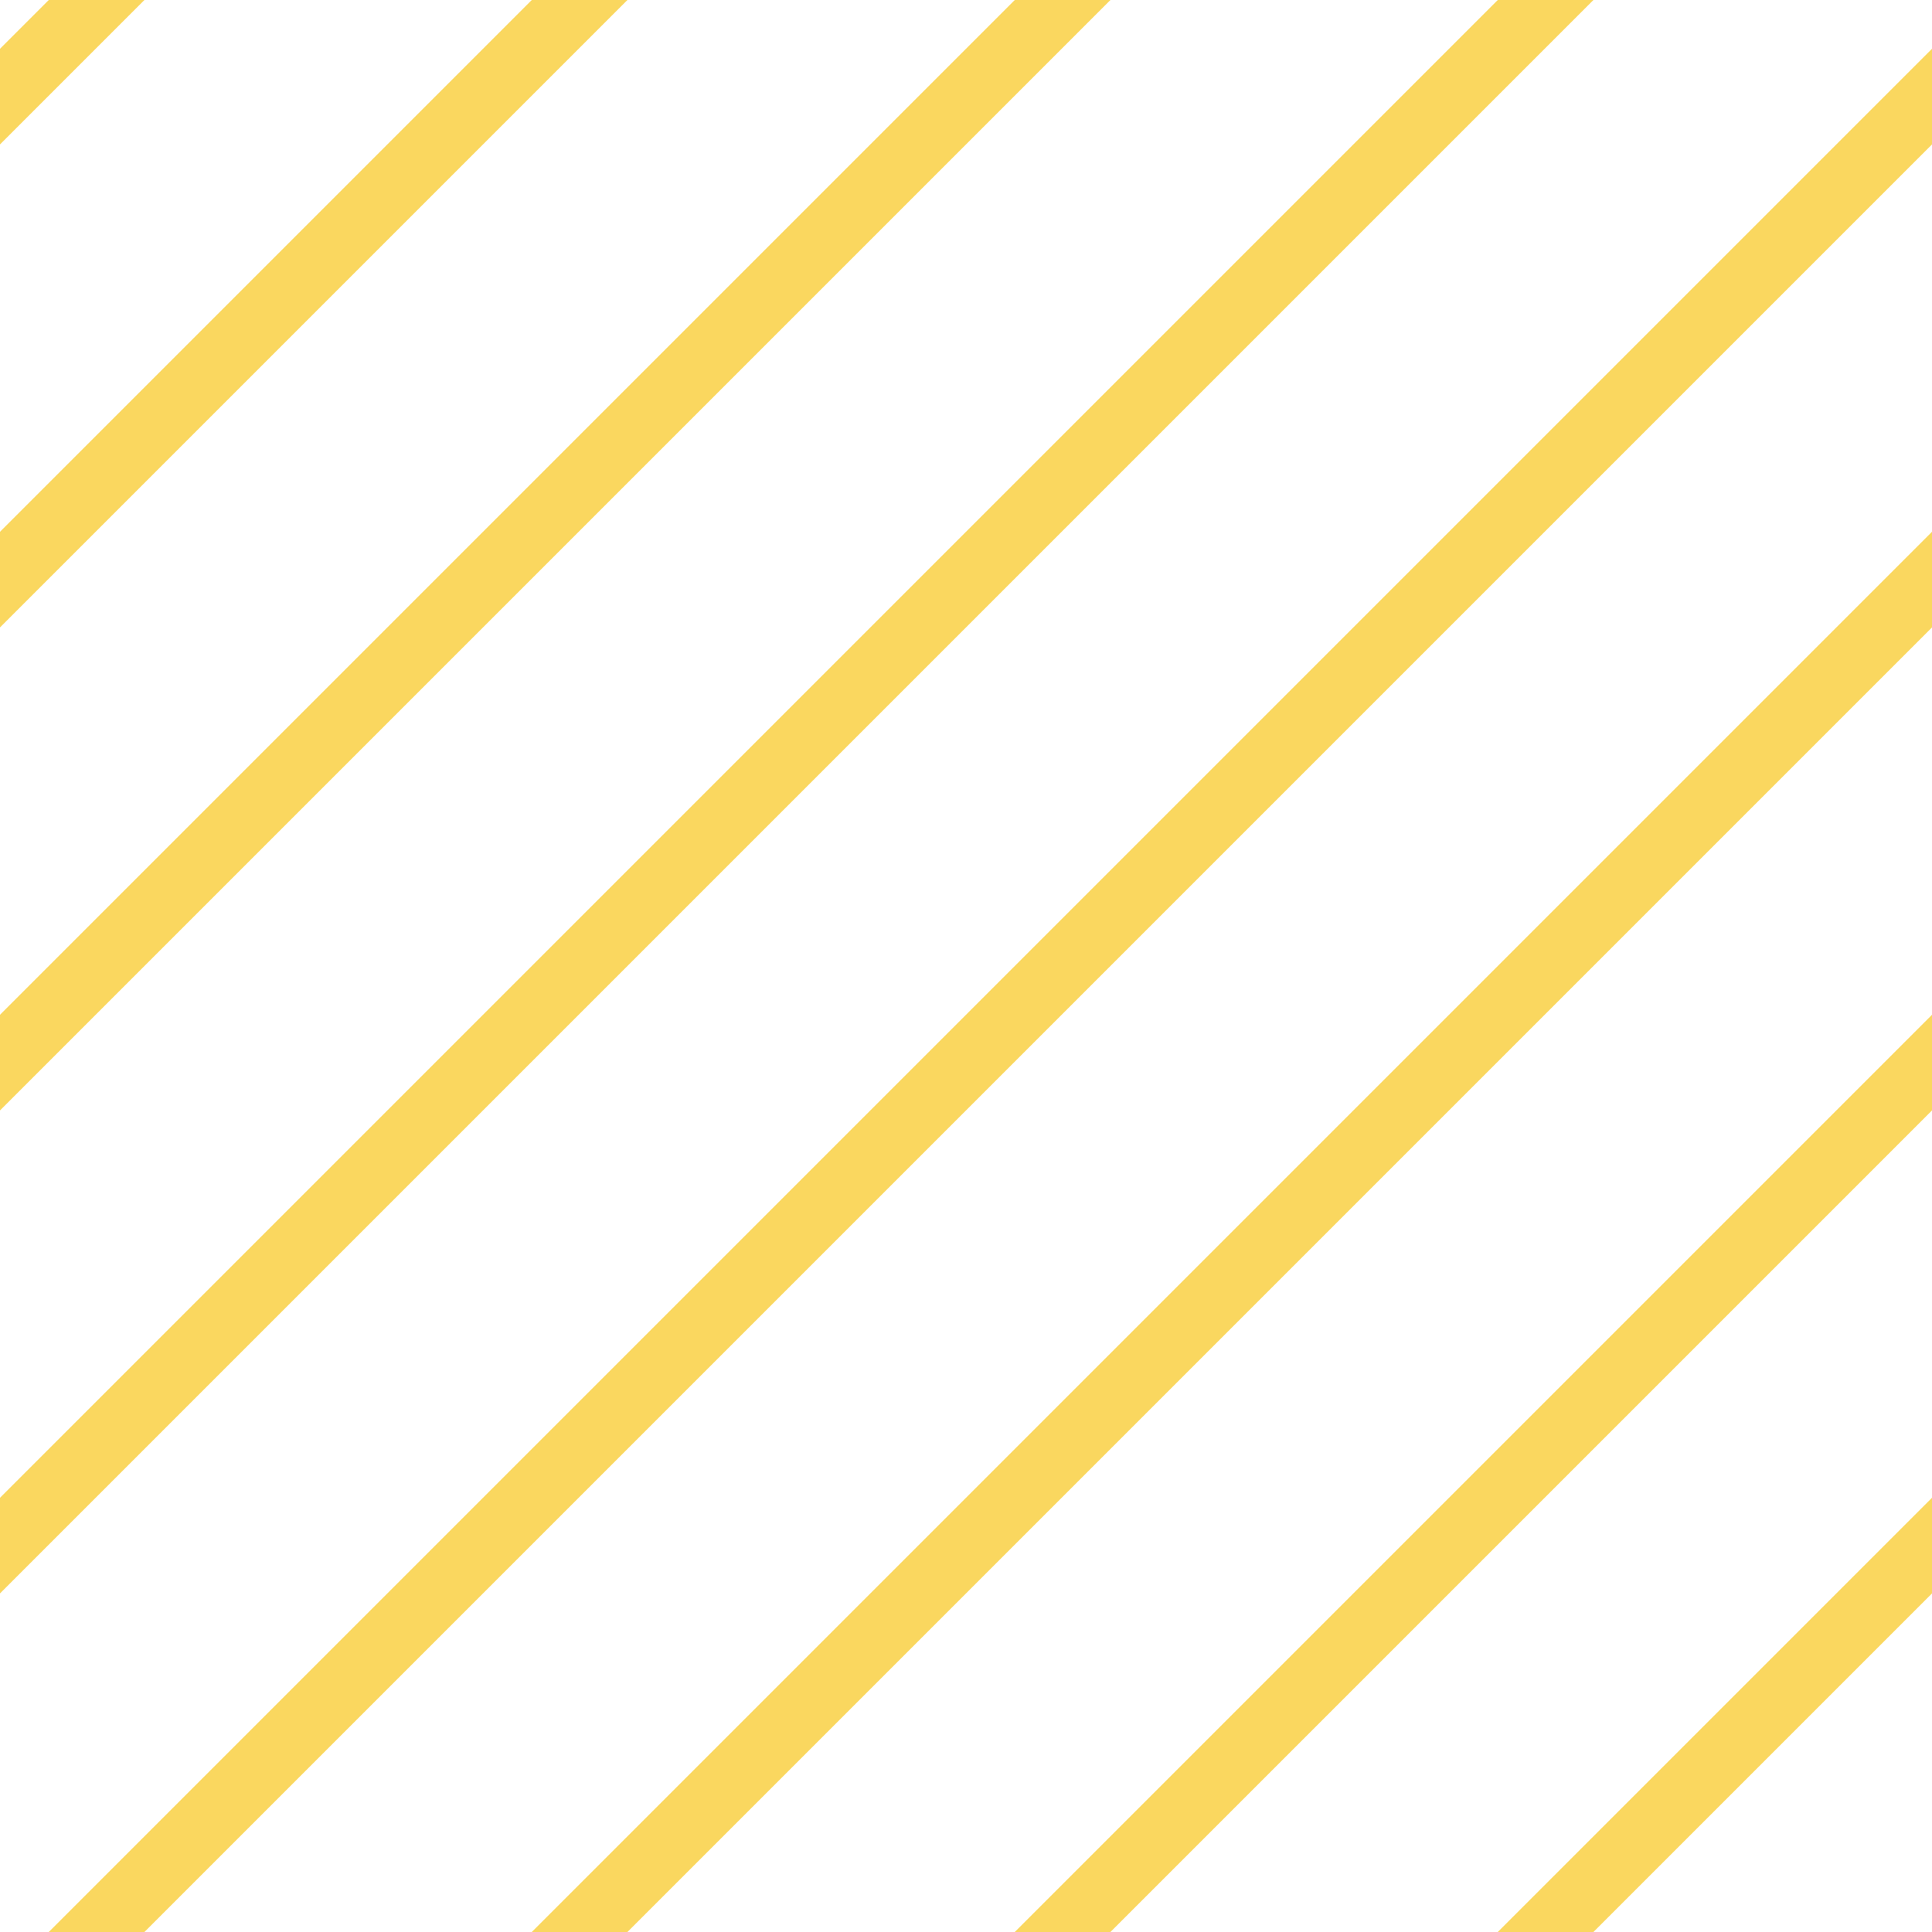 <?xml version="1.0" encoding="UTF-8"?>
<svg xmlns="http://www.w3.org/2000/svg" xmlns:xlink="http://www.w3.org/1999/xlink" style="isolation:isolate" viewBox="0 0 200 200" width="200" height="200">
<line x1='10' y1='0' x2='0' y2='10' stroke-width='7' stroke-linecap='square' stroke='#FAD75F' />
<line x1='60' y1='0' x2='0' y2='60' stroke-width='7' stroke-linecap='square' stroke='#FAD75F' />
<line x1='110' y1='0' x2='0' y2='110' stroke-width='7' stroke-linecap='square' stroke='#FAD75F' />
<line x1='160' y1='0' x2='0' y2='160' stroke-width='7' stroke-linecap='square' stroke='#FAD75F' />
<line x1='200' y1='10' x2='10' y2='200' stroke-width='7' stroke-linecap='square' stroke='#FAD75F' />
<line x1='200' y1='60' x2='60' y2='200' stroke-width='7' stroke-linecap='square' stroke='#FAD75F' />
<line x1='200' y1='110' x2='110' y2='200' stroke-width='7' stroke-linecap='square' stroke='#FAD75F' />
<line x1='200' y1='160' x2='160' y2='200' stroke-width='7' stroke-linecap='square' stroke='#FAD75F' />
</svg>
